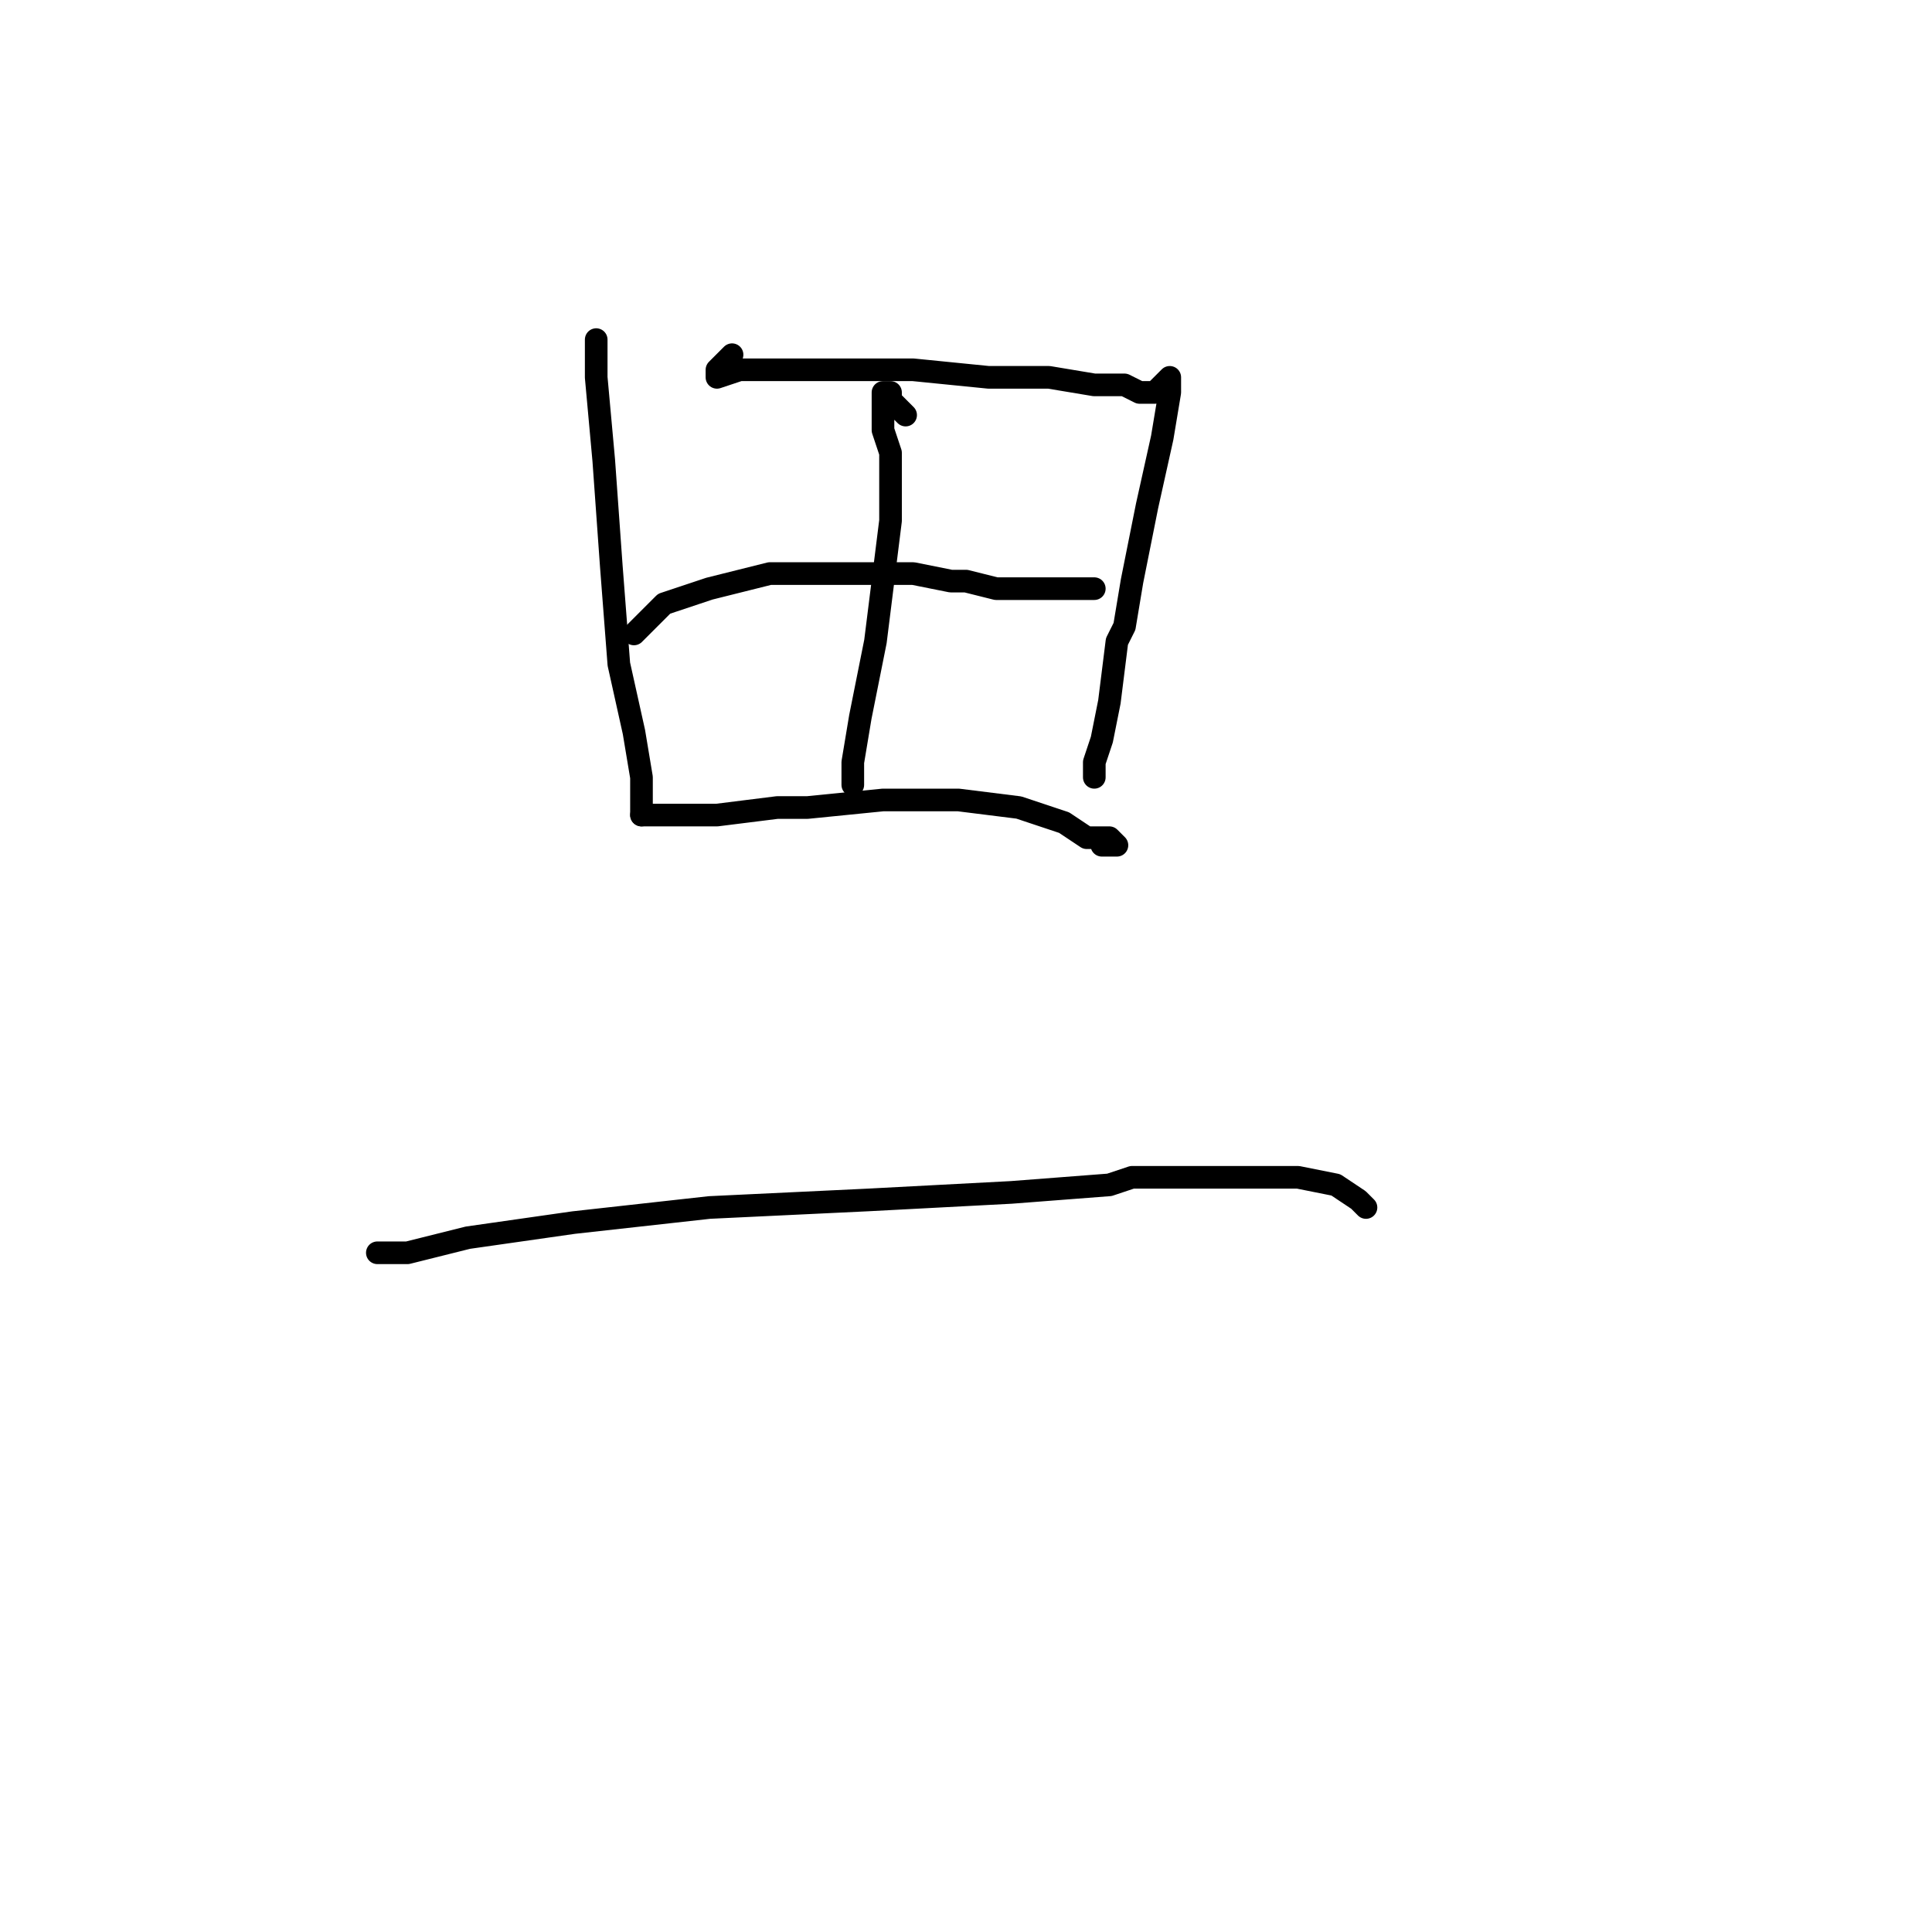 <?xml version="1.0" standalone="no"?>
    <svg width="256" height="256" xmlns="http://www.w3.org/2000/svg" version="1.1">
    <polyline stroke="black" stroke-width="3" stroke-linecap="round" fill="transparent" stroke-linejoin="round" points="79 48 79 47 79 46 79 45 79 46 79 49 79 50 80 61 81 75 82 88 84 97 85 103 85 107 85 108 85 108 " />
        <polyline stroke="black" stroke-width="3" stroke-linecap="round" fill="transparent" stroke-linejoin="round" points="97 47 96 48 95 49 95 50 98 49 103 49 111 49 118 49 121 49 131 50 139 50 145 51 149 51 151 52 153 52 154 51 155 50 155 52 154 58 152 67 150 77 149 83 148 85 147 93 146 98 145 101 145 103 145 103 " />
        <polyline stroke="black" stroke-width="3" stroke-linecap="round" fill="transparent" stroke-linejoin="round" points="84 84 86 82 88 80 94 78 102 76 112 76 121 76 126 77 128 77 132 78 133 78 138 78 142 78 145 78 145 78 " />
        <polyline stroke="black" stroke-width="3" stroke-linecap="round" fill="transparent" stroke-linejoin="round" points="120 55 119 54 118 53 118 52 117 52 117 53 117 57 118 60 118 69 116 85 114 95 113 101 113 104 113 104 " />
        <polyline stroke="black" stroke-width="3" stroke-linecap="round" fill="transparent" stroke-linejoin="round" points="85 108 90 108 95 108 103 107 107 107 117 106 127 106 135 107 141 109 144 111 147 111 148 112 146 112 146 112 " />
        <polyline stroke="black" stroke-width="3" stroke-linecap="round" fill="transparent" stroke-linejoin="round" points="50 166 52 166 54 166 58 165 62 164 76 162 94 160 115 159 134 158 147 157 150 156 163 156 170 156 172 156 177 157 180 159 181 160 181 160 " />
        </svg>
